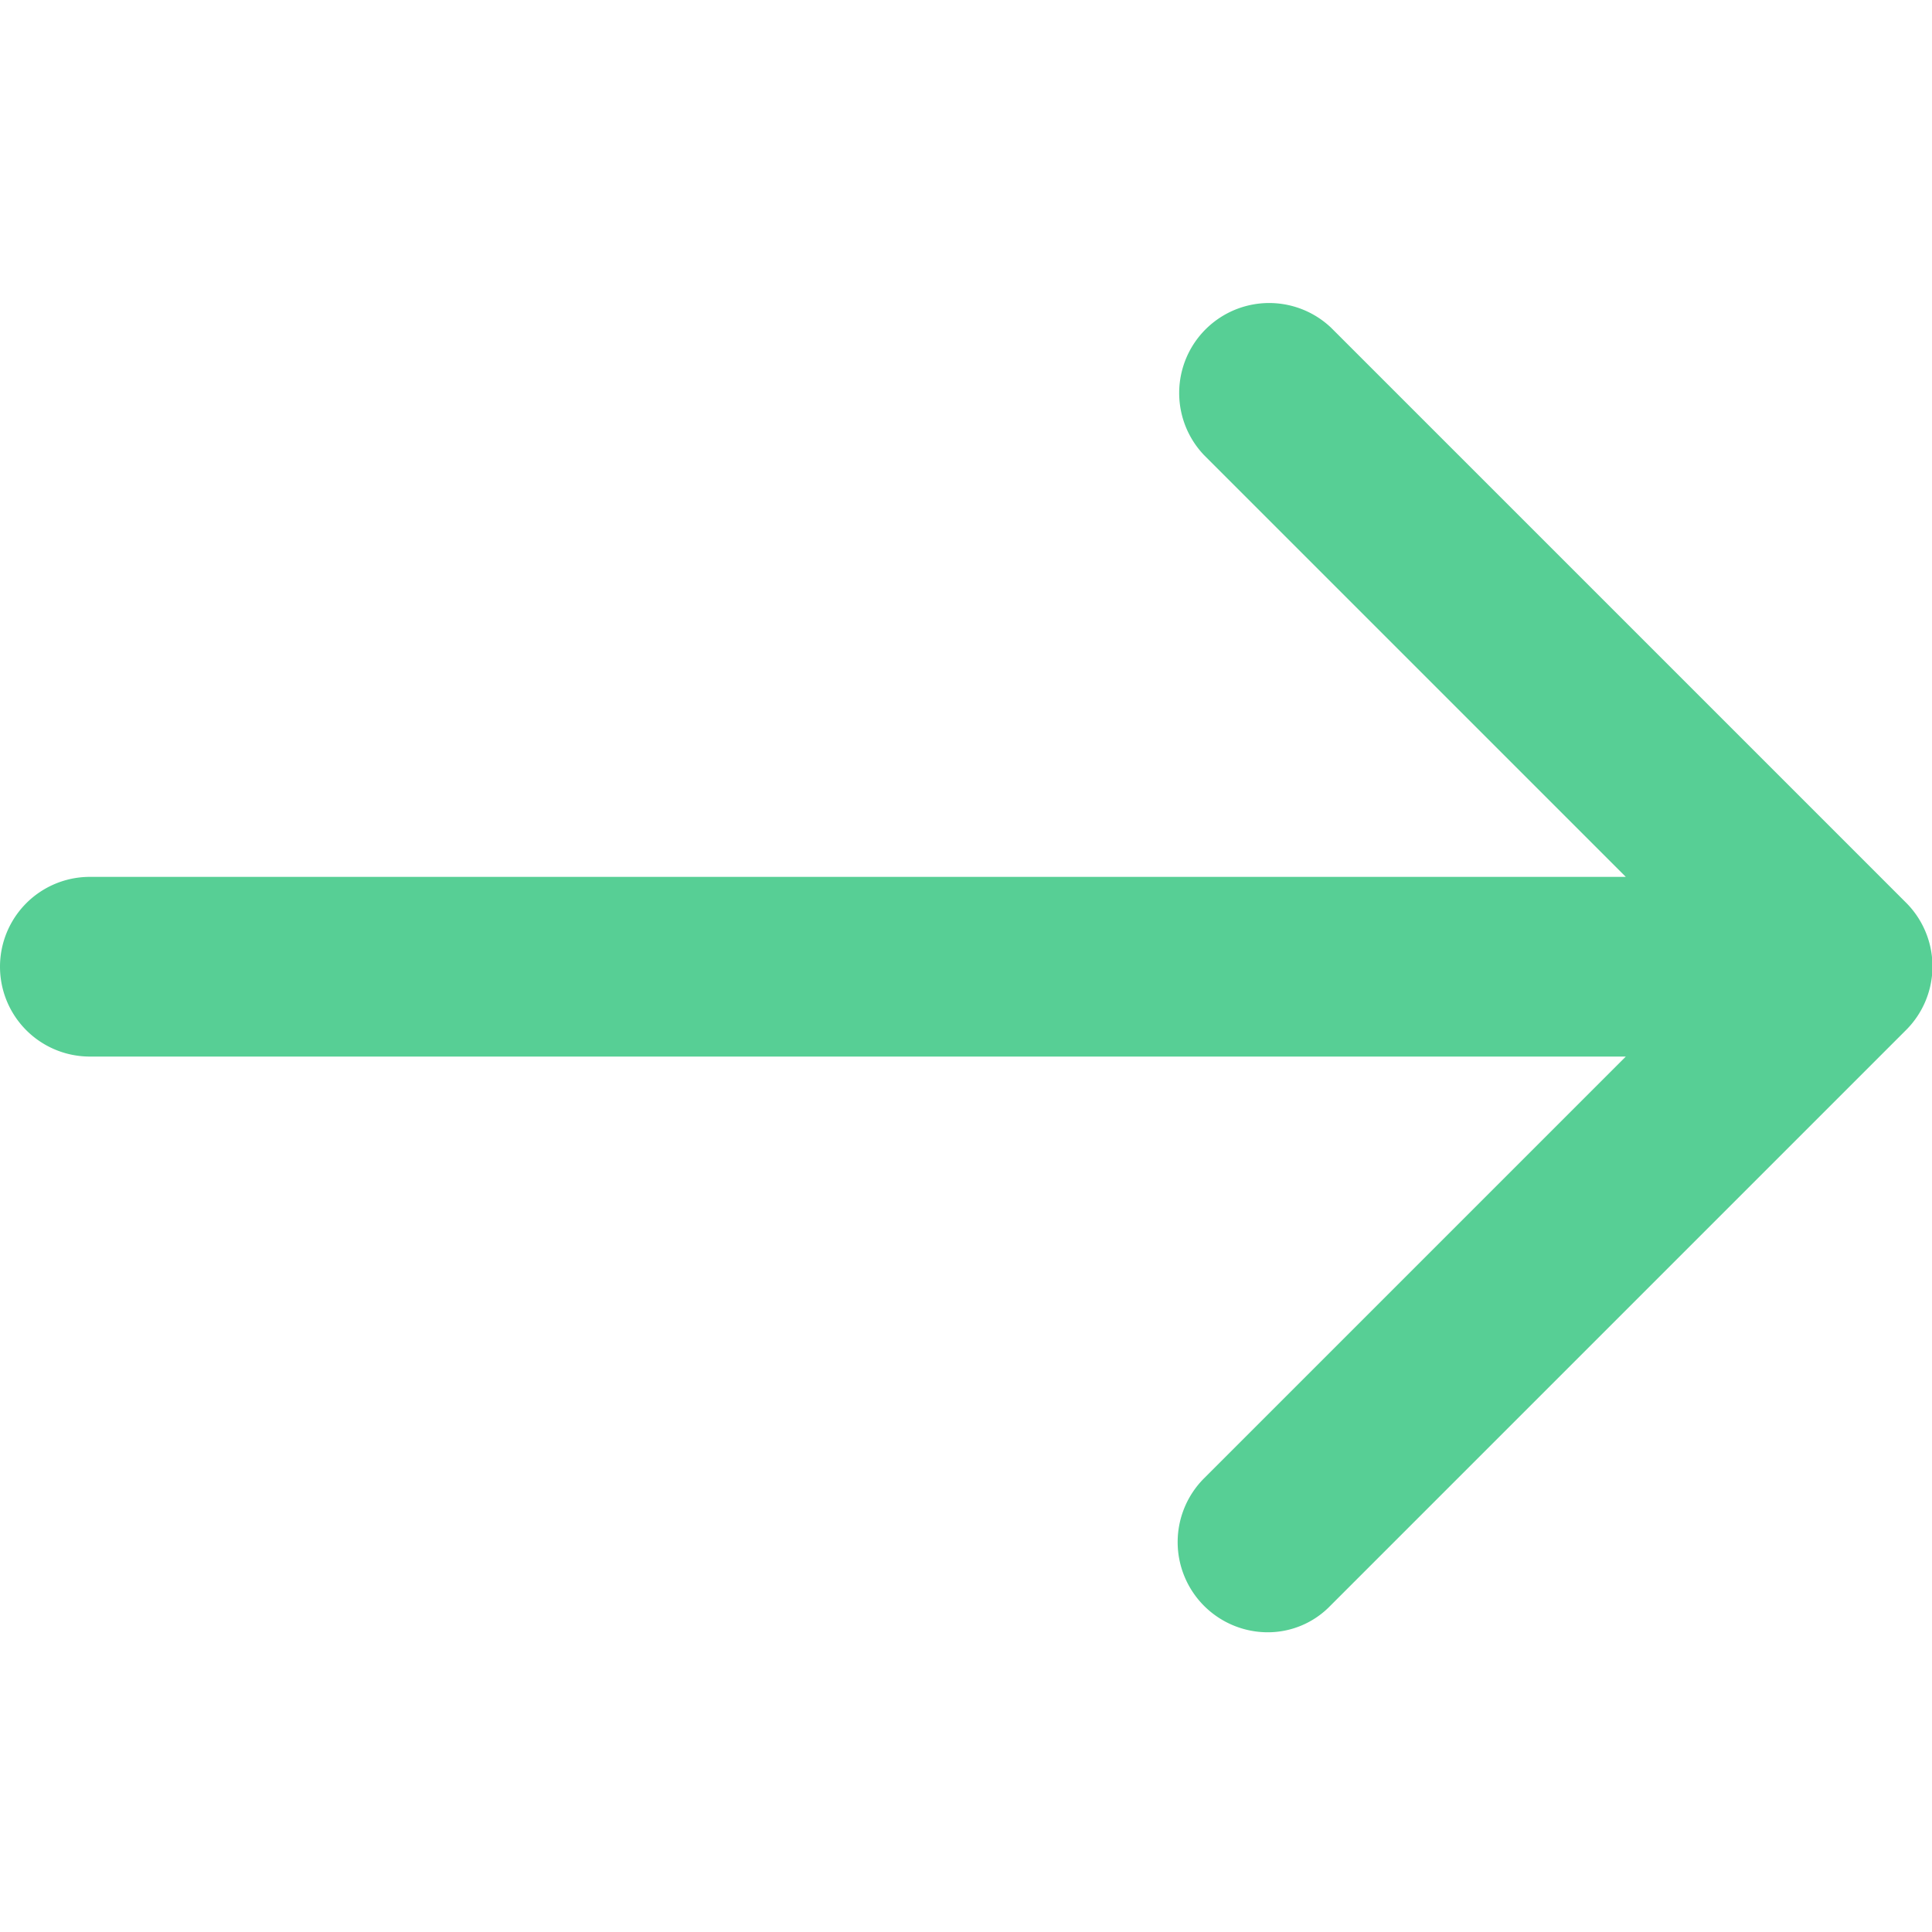 <svg id="Capa_1" data-name="Capa 1" xmlns="http://www.w3.org/2000/svg" viewBox="0 0 268.8 268.8"><defs><style>.cls-1{fill:#57cf95;}</style></defs><title>01Zeichenfläche 1</title><path class="cls-1" d="M265.2,125.6l-80-80a12.52,12.52,0,0,0-17.7,17.7L226.2,122H12.5a12.5,12.5,0,0,0,0,25H226.2l-58.7,58.7a12.55,12.55,0,0,0,8.8,21.4,12.1,12.1,0,0,0,8.8-3.7l80-80A12.52,12.52,0,0,0,265.2,125.6Z"/></svg>
